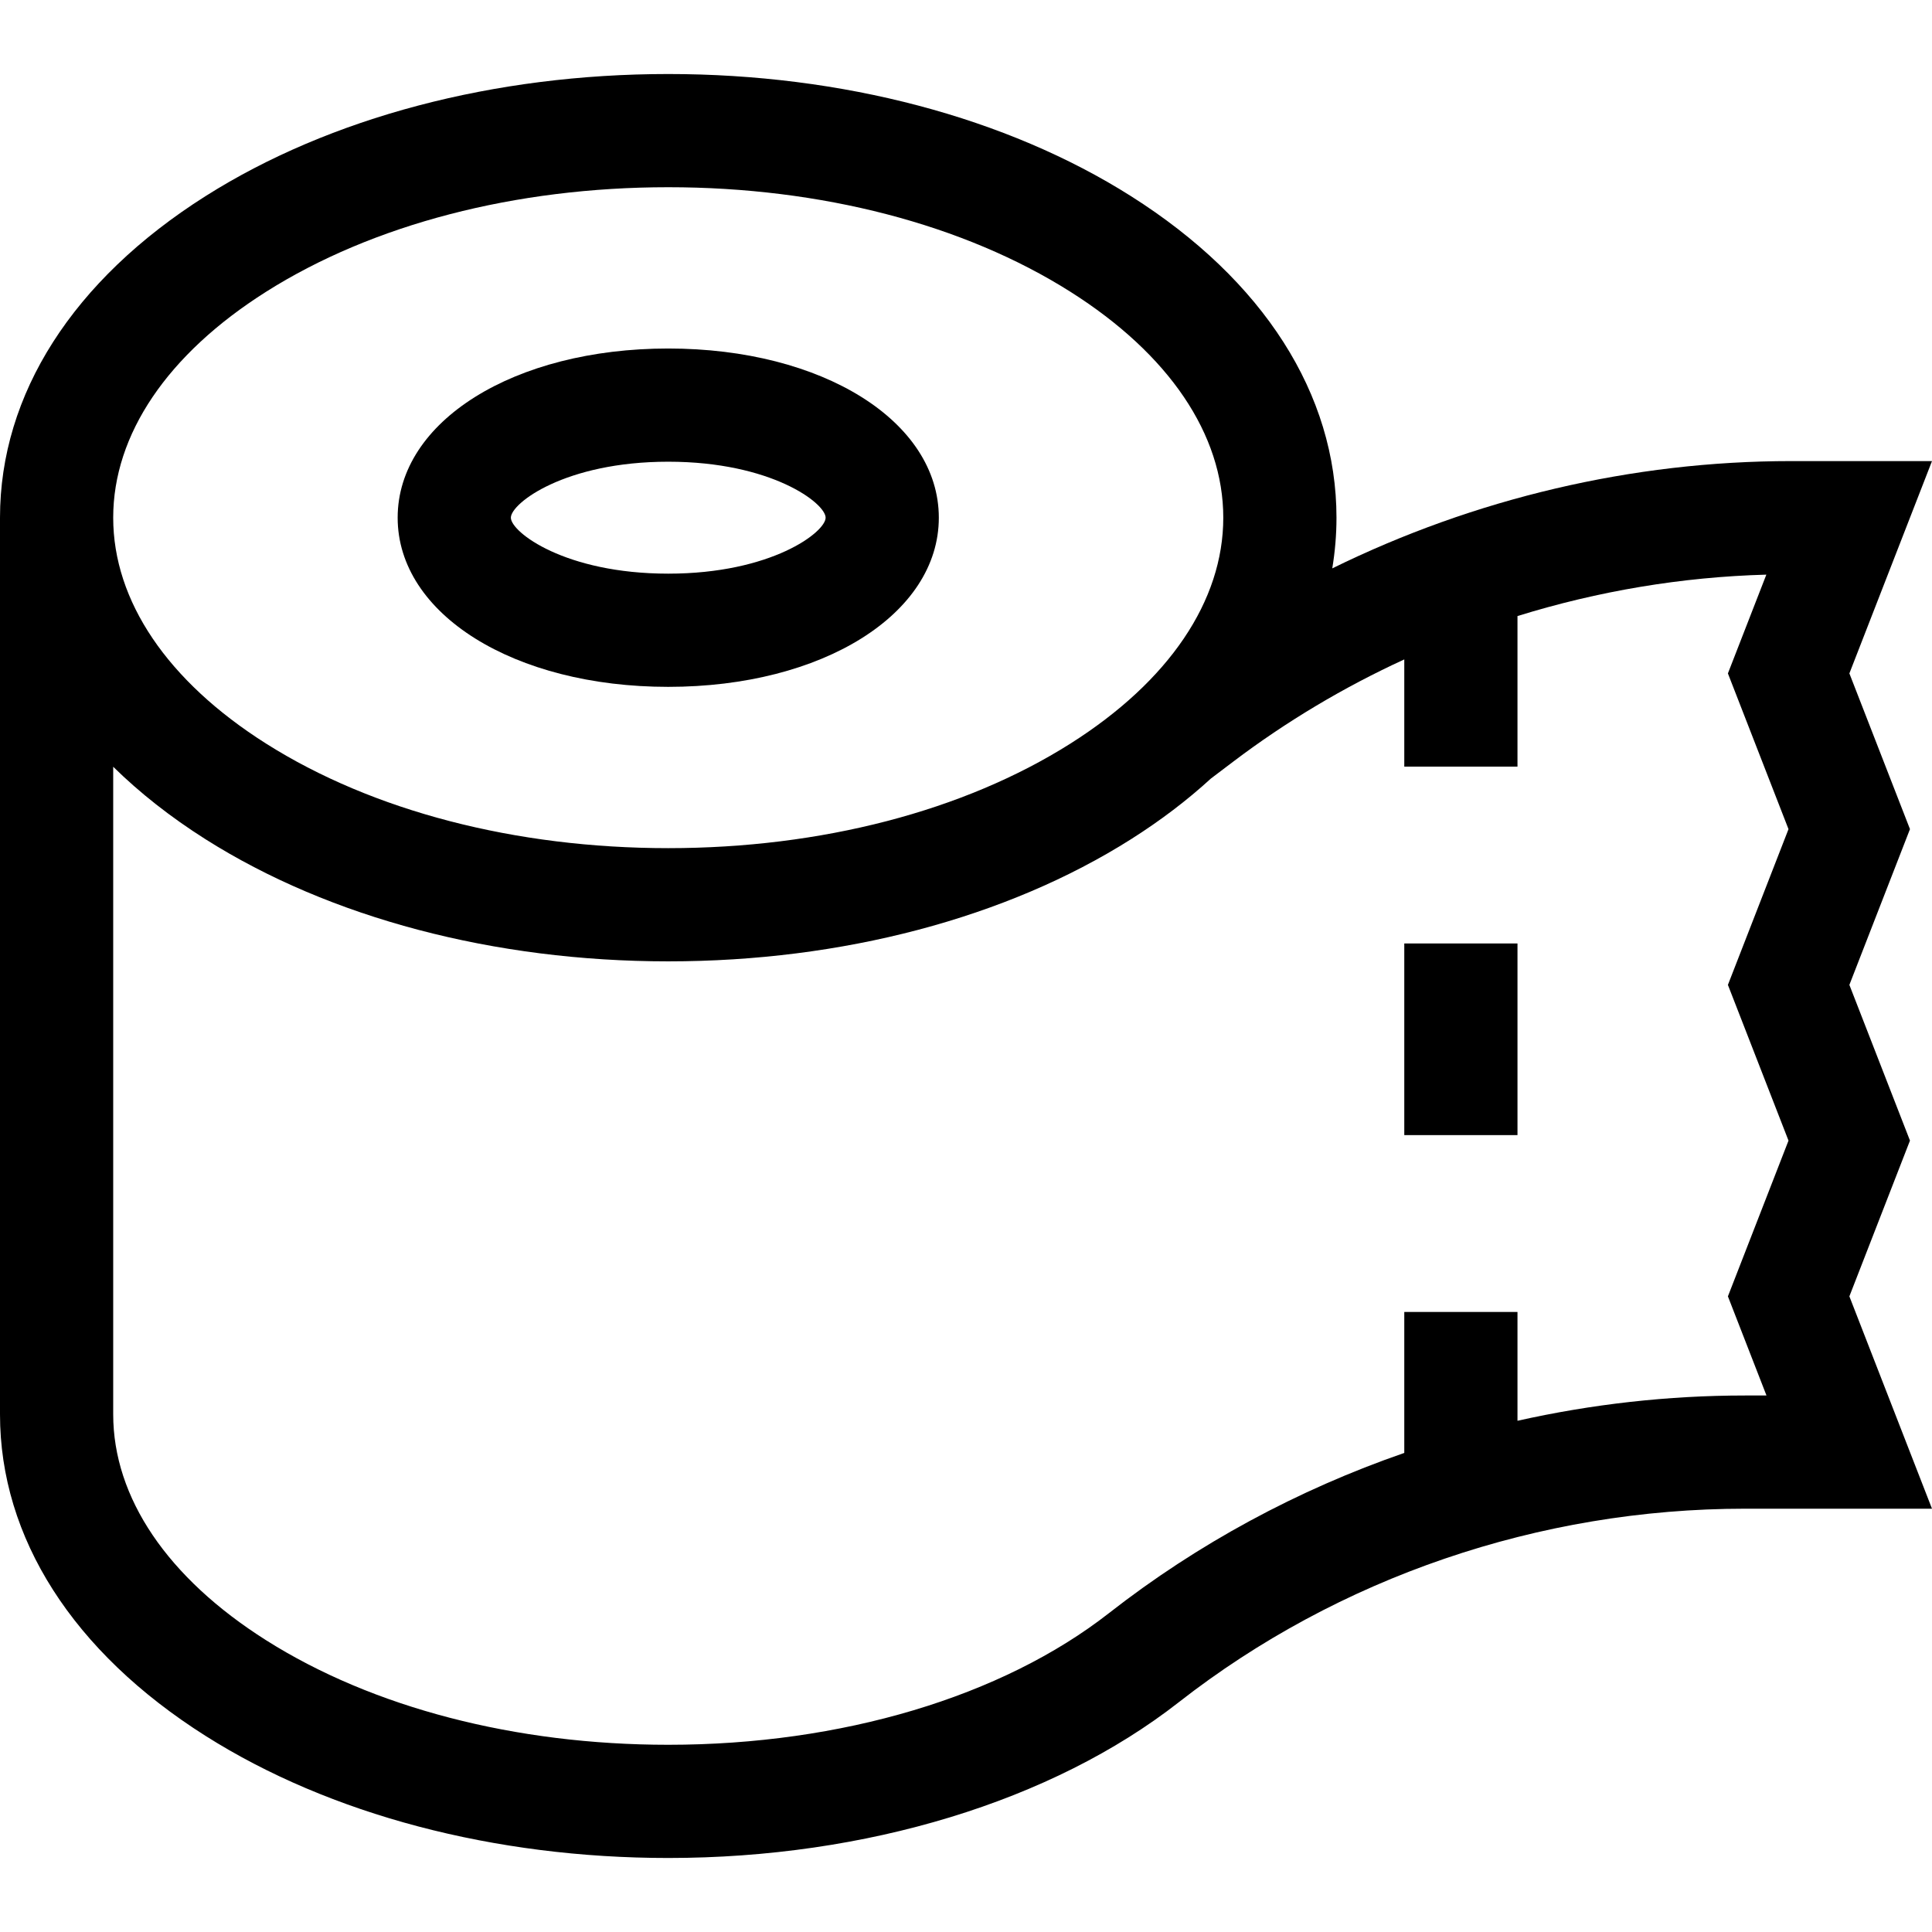 <svg id="Capa_1" enable-background="new 0 0 512.013 512.013" height="512" viewBox="0 0 512.013 512.013" width="512" xmlns="http://www.w3.org/2000/svg"><g id="XMLID_582_"><path id="XMLID_585_" d="m177.096 182.029c40.88 0 71.708-19.274 71.708-44.834s-30.828-44.834-71.708-44.834-71.708 19.274-71.708 44.834c-.001 25.56 30.827 44.834 71.708 44.834zm0-59.668c27.368 0 41.708 11.022 41.708 14.834s-14.341 14.834-41.708 14.834-41.708-11.021-41.708-14.834 14.34-14.834 41.708-14.834z"/><path id="XMLID_586_" d="m372.159 250.034h30v50.788h-30z"/><path id="XMLID_589_" d="m506.176 302.277-16.059-41.27 16.059-41.272-16.059-41.271 21.896-56.269h-37.323c-42.125 0-83.94 9.916-121.615 28.434.732-4.422 1.116-8.903 1.116-13.434 0-32.726-19.339-62.987-54.456-85.209-32.985-20.874-76.54-32.37-122.641-32.37s-89.655 11.496-122.64 32.37c-35.115 22.222-54.454 52.484-54.454 85.209v237.622c0 32.726 19.339 62.987 54.456 85.209 32.985 20.874 76.539 32.37 122.64 32.37 52.431 0 101.741-15.041 135.286-41.265 42.318-33.083 95.612-51.302 150.066-51.302h49.564l-21.895-56.276zm-435.678-224.941c28.247-17.875 66.104-27.72 106.598-27.72s78.351 9.844 106.598 27.72c26.116 16.527 40.498 37.785 40.498 59.859s-14.382 43.332-40.498 59.859c-28.247 17.875-66.104 27.72-106.598 27.72s-78.351-9.844-106.598-27.72c-26.116-16.527-40.498-37.785-40.498-59.859s14.382-43.332 40.498-59.859zm397.651 292.494h-5.702c-20.373 0-40.604 2.288-60.288 6.7v-28.837h-30v37.356c-28.2 9.762-54.731 24.058-78.254 42.448-28.371 22.179-70.946 34.899-116.809 34.899-40.494 0-78.351-9.845-106.598-27.72-26.116-16.526-40.498-37.784-40.498-59.859v-171.615c7.01 6.892 15.176 13.33 24.456 19.203 32.985 20.874 76.54 32.37 122.64 32.37 46.101 0 89.656-11.496 122.641-32.37 7.86-4.974 14.923-10.353 21.162-16.07l5.906-4.472c14.102-10.677 29.341-19.75 45.355-27.108v28.408h30v-39.899c21.33-6.62 43.556-10.364 65.953-10.977l-10.187 26.179 16.059 41.271-16.059 41.272 16.06 41.271-16.059 41.276z"/></g></svg>